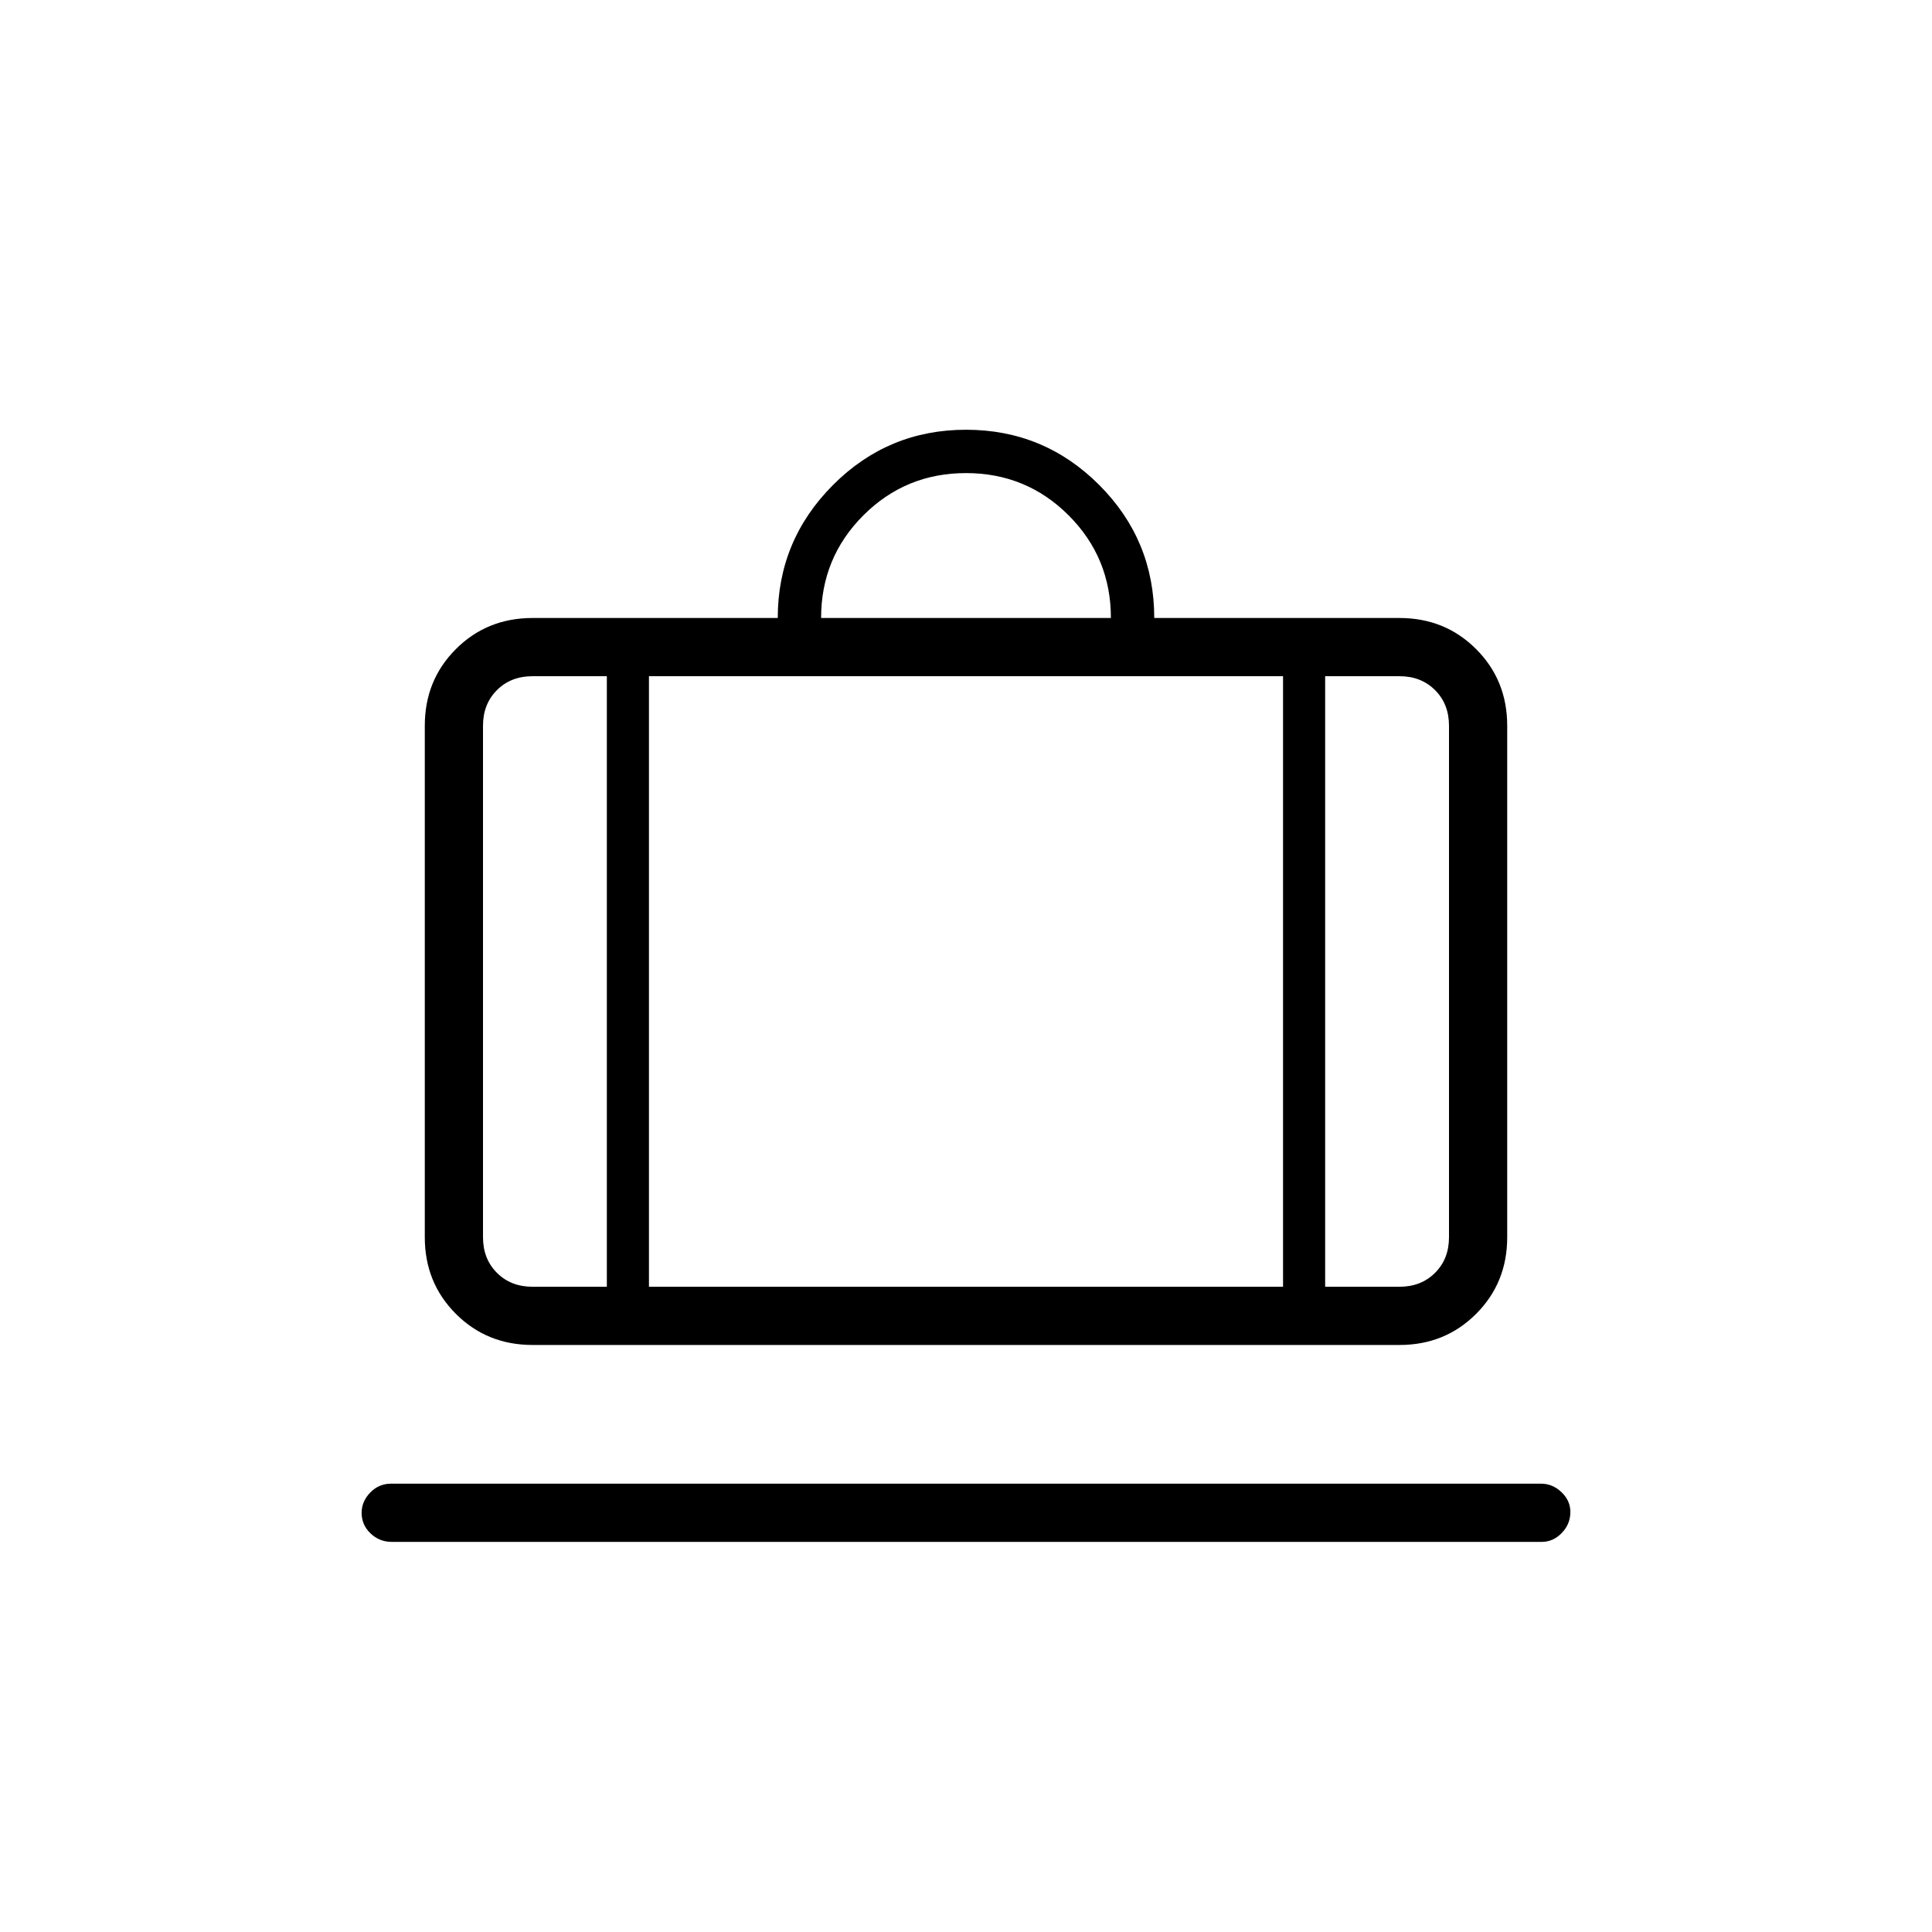 <svg xmlns="http://www.w3.org/2000/svg" height="20" viewBox="0 -960 960 960" width="20"><path d="M194.639-193.846q-6.101 0-10.524-4.212-4.423-4.213-4.423-10.231 0-5.634 4.269-10.057 4.268-4.423 10.37-4.423h571.414q5.717 0 10.14 4.212 4.423 4.213 4.423 9.847 0 6.018-4.269 10.441-4.268 4.423-9.985 4.423H194.639Zm69.976-97.846q-22.637 0-38.088-15.451-15.45-15.45-15.45-38.088v-254.154q0-22.637 15.45-38.088 15.451-15.45 38.088-15.45h121.846q0-38.5 27.395-66.02Q441.25-746.462 480-746.462q38.75 0 66.144 27.394 27.395 27.395 27.395 66.145h121.846q22.637 0 38.088 15.45 15.45 15.451 15.45 38.088v254.154q0 22.638-15.45 38.088-15.451 15.451-38.088 15.451h-430.77Zm393.847-28.923h36.923q10.769 0 17.692-6.924Q720-334.462 720-345.231v-254.154q0-10.769-6.923-17.692T695.385-624h-36.923v303.385ZM408-652.923h144q0-30-21-51t-51-21q-30 0-51 21t-21 51ZM301.538-320.615V-624h-36.923q-10.769 0-17.692 6.923T240-599.385v254.154q0 10.769 6.923 17.692 6.923 6.924 17.692 6.924h36.923ZM322.462-624v303.385h315.076V-624H322.462Zm-20.924 303.385h20.924-20.924Zm356.924 0h-20.924 20.924Zm-356.924 0H240 301.538Zm20.924 0h315.076-315.076Zm336 0H720 658.462Z"/></svg>